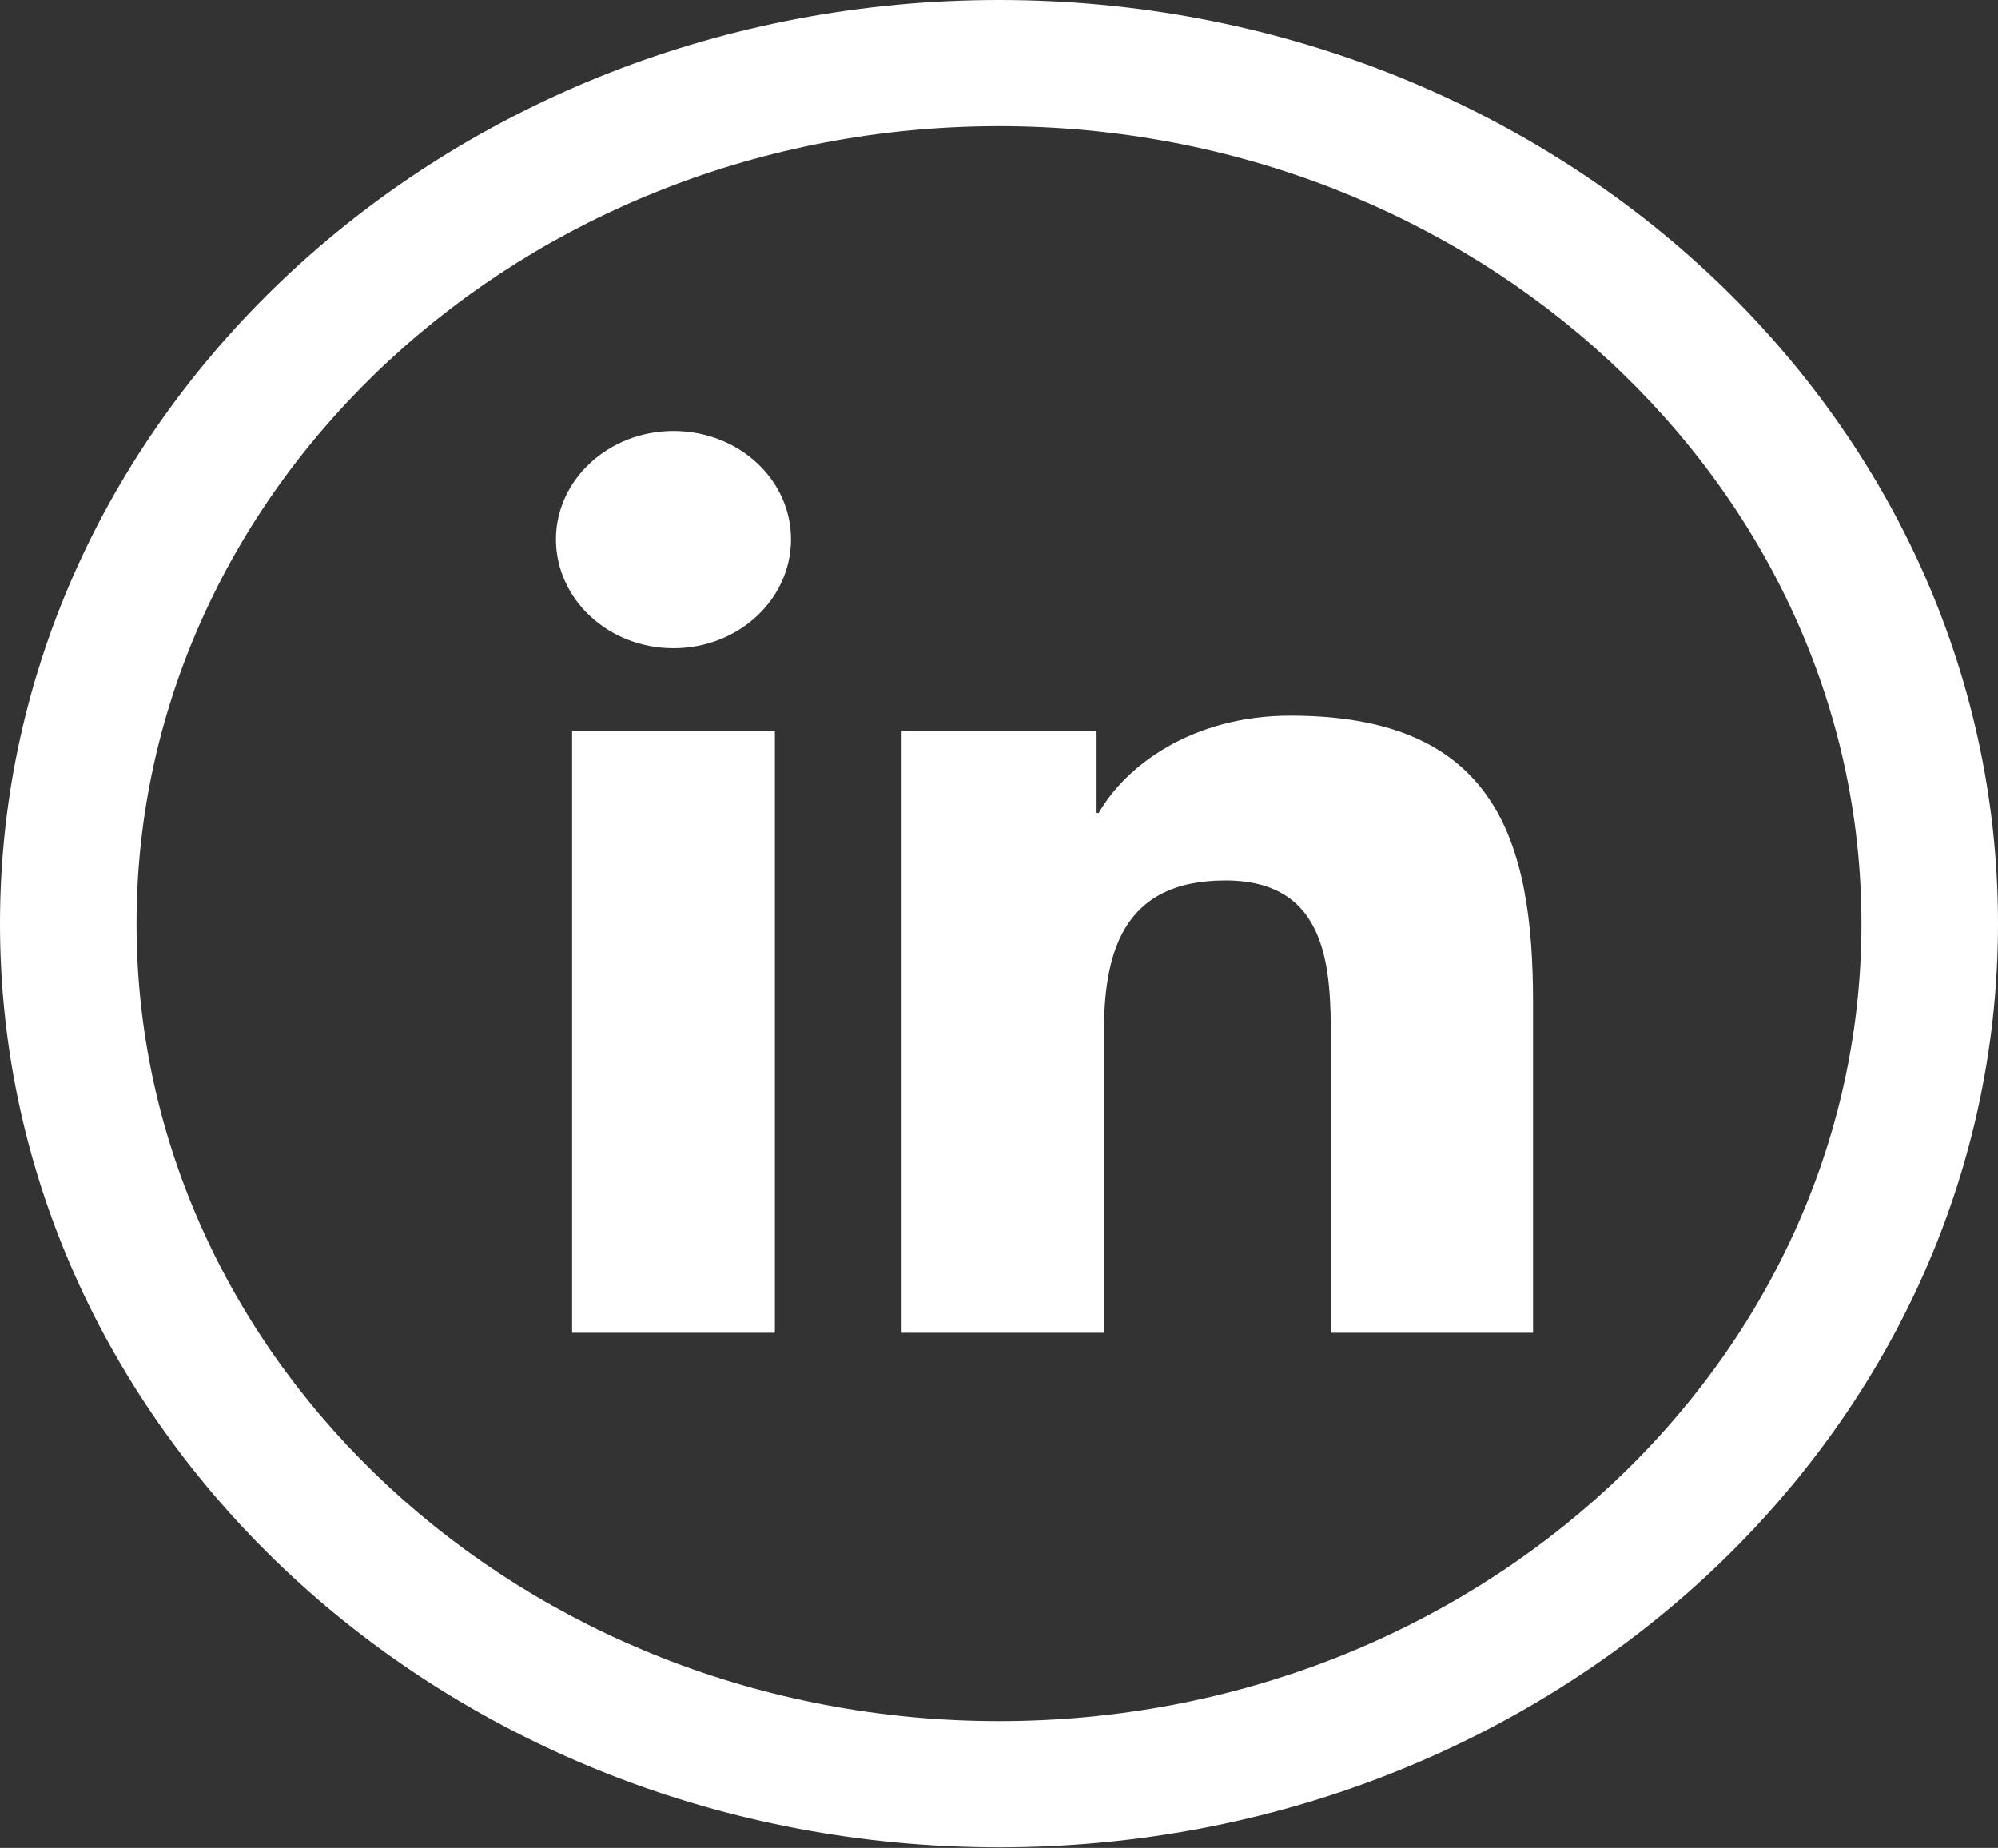 <?xml version="1.0" encoding="utf-8"?>
<!-- Generator: Adobe Illustrator 24.1.1, SVG Export Plug-In . SVG Version: 6.00 Build 0)  -->
<svg version="1.1" id="Capa_1" xmlns="http://www.w3.org/2000/svg" xmlns:xlink="http://www.w3.org/1999/xlink" x="0px" y="0px"
	 viewBox="0 0 34.68 32.07" style="enable-background:new 0 0 34.68 32.07;" xml:space="preserve">
<rect x="0" y="0" width="34.68" height="32.07" fill="#333333" stroke="none"/>
<style type="text/css">
	.st0{fill:#DD5152;}
	.st1{clip-path:url(#SVGID_4_);fill:url(#SVGID_5_);}
	.st2{clip-path:url(#SVGID_4_);}
	.st3{fill:#FFFFFF;}
	.st4{clip-path:url(#SVGID_9_);}
	.st5{clip-path:url(#SVGID_4_);fill:#2B6584;}
	.st6{clip-path:url(#SVGID_4_);fill:#009D5D;}
	.st7{fill-rule:evenodd;clip-rule:evenodd;fill:#FFFFFF;}
	.st8{fill:#009D5D;}
	.st9{clip-path:url(#SVGID_4_);fill:#FFFFFF;}
	.st10{fill-rule:evenodd;clip-rule:evenodd;fill:#DD5152;}
	.st11{fill:none;stroke:#DD5152;stroke-width:1.576;stroke-miterlimit:10;}
	.st12{clip-path:url(#SVGID_4_);fill:#2B6584;stroke:#2B6584;stroke-miterlimit:10;}
	.st13{fill-rule:evenodd;clip-rule:evenodd;fill:#009D5D;}
	.st14{fill:#2B6584;}
	.st15{clip-path:url(#SVGID_15_);}
	.st16{fill:#FFFFFF;stroke:#FFFFFF;stroke-linecap:round;stroke-linejoin:bevel;stroke-miterlimit:10;}
	.st17{fill-rule:evenodd;clip-rule:evenodd;fill:#2B6584;}
	.st18{clip-path:url(#SVGID_4_);fill-rule:evenodd;clip-rule:evenodd;fill:#2B6584;}
	.st19{fill:#020203;}
	.st20{fill-rule:evenodd;clip-rule:evenodd;fill:#020203;}
	.st21{fill:none;stroke:#F6A000;stroke-width:1.143;stroke-miterlimit:10;}
	.st22{fill:none;stroke:#DD5152;stroke-miterlimit:10;}
	.st23{fill:url(#SVGID_20_);}
	.st24{fill:url(#SVGID_21_);}
	.st25{clip-path:url(#SVGID_27_);}
	.st26{clip-path:url(#SVGID_33_);}
	.st27{clip-path:url(#SVGID_69_);}
	.st28{clip-path:url(#SVGID_75_);}
	.st29{clip-path:url(#SVGID_79_);}
	.st30{clip-path:url(#SVGID_75_);fill:#2B6584;}
	.st31{clip-path:url(#SVGID_75_);fill:#009D5D;}
	.st32{clip-path:url(#SVGID_85_);}
	.st33{clip-path:url(#SVGID_89_);}
	.st34{clip-path:url(#SVGID_85_);fill:url(#SVGID_94_);}
	.st35{clip-path:url(#SVGID_98_);}
	.st36{clip-path:url(#SVGID_85_);fill:#2B6584;}
	.st37{clip-path:url(#SVGID_85_);fill:#009D5D;}
	.st38{fill:url(#SVGID_103_);}
	.st39{clip-path:url(#SVGID_109_);}
	.st40{opacity:0.7;fill:#DD5152;}
	.st41{clip-path:url(#SVGID_131_);fill:url(#SVGID_132_);}
	.st42{clip-path:url(#SVGID_131_);fill:url(#SVGID_133_);}
	.st43{clip-path:url(#SVGID_131_);}
	.st44{clip-path:url(#SVGID_139_);}
	.st45{clip-path:url(#SVGID_131_);fill:#009D5D;}
	.st46{clip-path:url(#SVGID_143_);fill:url(#SVGID_144_);}
	.st47{clip-path:url(#SVGID_143_);fill:url(#SVGID_145_);}
	.st48{clip-path:url(#SVGID_143_);}
	.st49{clip-path:url(#SVGID_151_);}
	.st50{clip-path:url(#SVGID_143_);fill:#009D5D;}
	.st51{clip-path:url(#SVGID_143_);fill:none;}
	.st52{fill:#E0E0E0;}
	.st53{fill:#F4F4F4;}
	.st54{clip-path:url(#SVGID_155_);}
	.st55{clip-path:url(#SVGID_157_);fill:url(#SVGID_158_);}
	.st56{clip-path:url(#SVGID_157_);fill:url(#SVGID_159_);}
	.st57{clip-path:url(#SVGID_157_);}
	.st58{clip-path:url(#SVGID_165_);}
	.st59{clip-path:url(#SVGID_157_);fill:#009D5D;}
	.st60{clip-path:url(#SVGID_169_);fill:url(#SVGID_170_);}
	.st61{clip-path:url(#SVGID_169_);fill:url(#SVGID_171_);}
	.st62{clip-path:url(#SVGID_169_);}
	.st63{clip-path:url(#SVGID_177_);}
	.st64{clip-path:url(#SVGID_181_);fill:url(#SVGID_182_);}
	.st65{clip-path:url(#SVGID_181_);fill:url(#SVGID_183_);}
	.st66{clip-path:url(#SVGID_181_);}
	.st67{clip-path:url(#SVGID_189_);}
	.st68{clip-path:url(#SVGID_181_);fill:#009D5D;}
	.st69{clip-path:url(#SVGID_193_);fill:url(#SVGID_194_);}
	.st70{clip-path:url(#SVGID_193_);fill:url(#SVGID_195_);}
	.st71{clip-path:url(#SVGID_193_);}
	.st72{clip-path:url(#SVGID_201_);}
	.st73{clip-path:url(#SVGID_193_);fill:#009D5D;}
	.st74{fill:#FFFFFF;stroke:#2B6584;stroke-width:2.046;stroke-miterlimit:10;}
	.st75{clip-path:url(#SVGID_205_);}
	.st76{fill:#3DAA35;}
	.st77{clip-path:url(#SVGID_207_);}
	.st78{clip-path:url(#SVGID_211_);}
	.st79{clip-path:url(#SVGID_207_);fill:#2B6584;}
	.st80{clip-path:url(#SVGID_207_);fill:#009D5D;}
	.st81{clip-path:url(#SVGID_217_);}
	.st82{clip-path:url(#SVGID_219_);}
	.st83{clip-path:url(#SVGID_223_);}
	.st84{clip-path:url(#SVGID_219_);fill:#2B6584;}
	.st85{clip-path:url(#SVGID_219_);fill:#009D5D;}
	.st86{clip-path:url(#SVGID_229_);}
	.st87{clip-path:url(#SVGID_233_);}
	.st88{clip-path:url(#SVGID_229_);fill:#2B6584;}
	.st89{clip-path:url(#SVGID_229_);fill:#009D5D;}
	.st90{clip-path:url(#SVGID_239_);}
	.st91{clip-path:url(#SVGID_243_);}
	.st92{clip-path:url(#SVGID_239_);fill:#2B6584;}
	.st93{clip-path:url(#SVGID_239_);fill:#009D5D;}
	.st94{clip-path:url(#SVGID_249_);}
	.st95{clip-path:url(#SVGID_253_);}
	.st96{clip-path:url(#SVGID_249_);fill:#2B6584;}
	.st97{clip-path:url(#SVGID_249_);fill:#009D5D;}
	.st98{fill:#FFFFFF;stroke:#2B6584;stroke-width:1.607;stroke-miterlimit:10;}
	.st99{clip-path:url(#SVGID_259_);}
</style>
<g>
	<path class="st3" d="M17.34,2.19c8.25,0,14.97,6.21,14.97,13.84c0,7.63-6.71,13.84-14.97,13.84S2.37,23.66,2.37,16.03
		C2.37,8.4,9.09,2.19,17.34,2.19 M17.34,0C7.76,0,0,7.18,0,16.03s7.76,16.03,17.34,16.03c9.58,0,17.34-7.18,17.34-16.03
		S26.92,0,17.34,0L17.34,0z"/>
	<path class="st3" d="M9.93,12.68h3.52v10.45H9.93V12.68z M11.69,7.48c1.13,0,2.04,0.84,2.04,1.88c0,1.04-0.91,1.89-2.04,1.89
		c-1.13,0-2.04-0.85-2.04-1.89C9.65,8.33,10.56,7.48,11.69,7.48"/>
	<path class="st3" d="M15.65,12.68h3.37v1.43h0.05c0.47-0.82,1.62-1.69,3.33-1.69c3.56,0,4.21,2.16,4.21,4.98v5.73H23.1v-5.08
		c0-1.21-0.03-2.77-1.83-2.77c-1.83,0-2.11,1.32-2.11,2.68v5.17h-3.51V12.68z"/>
</g>
</svg>
